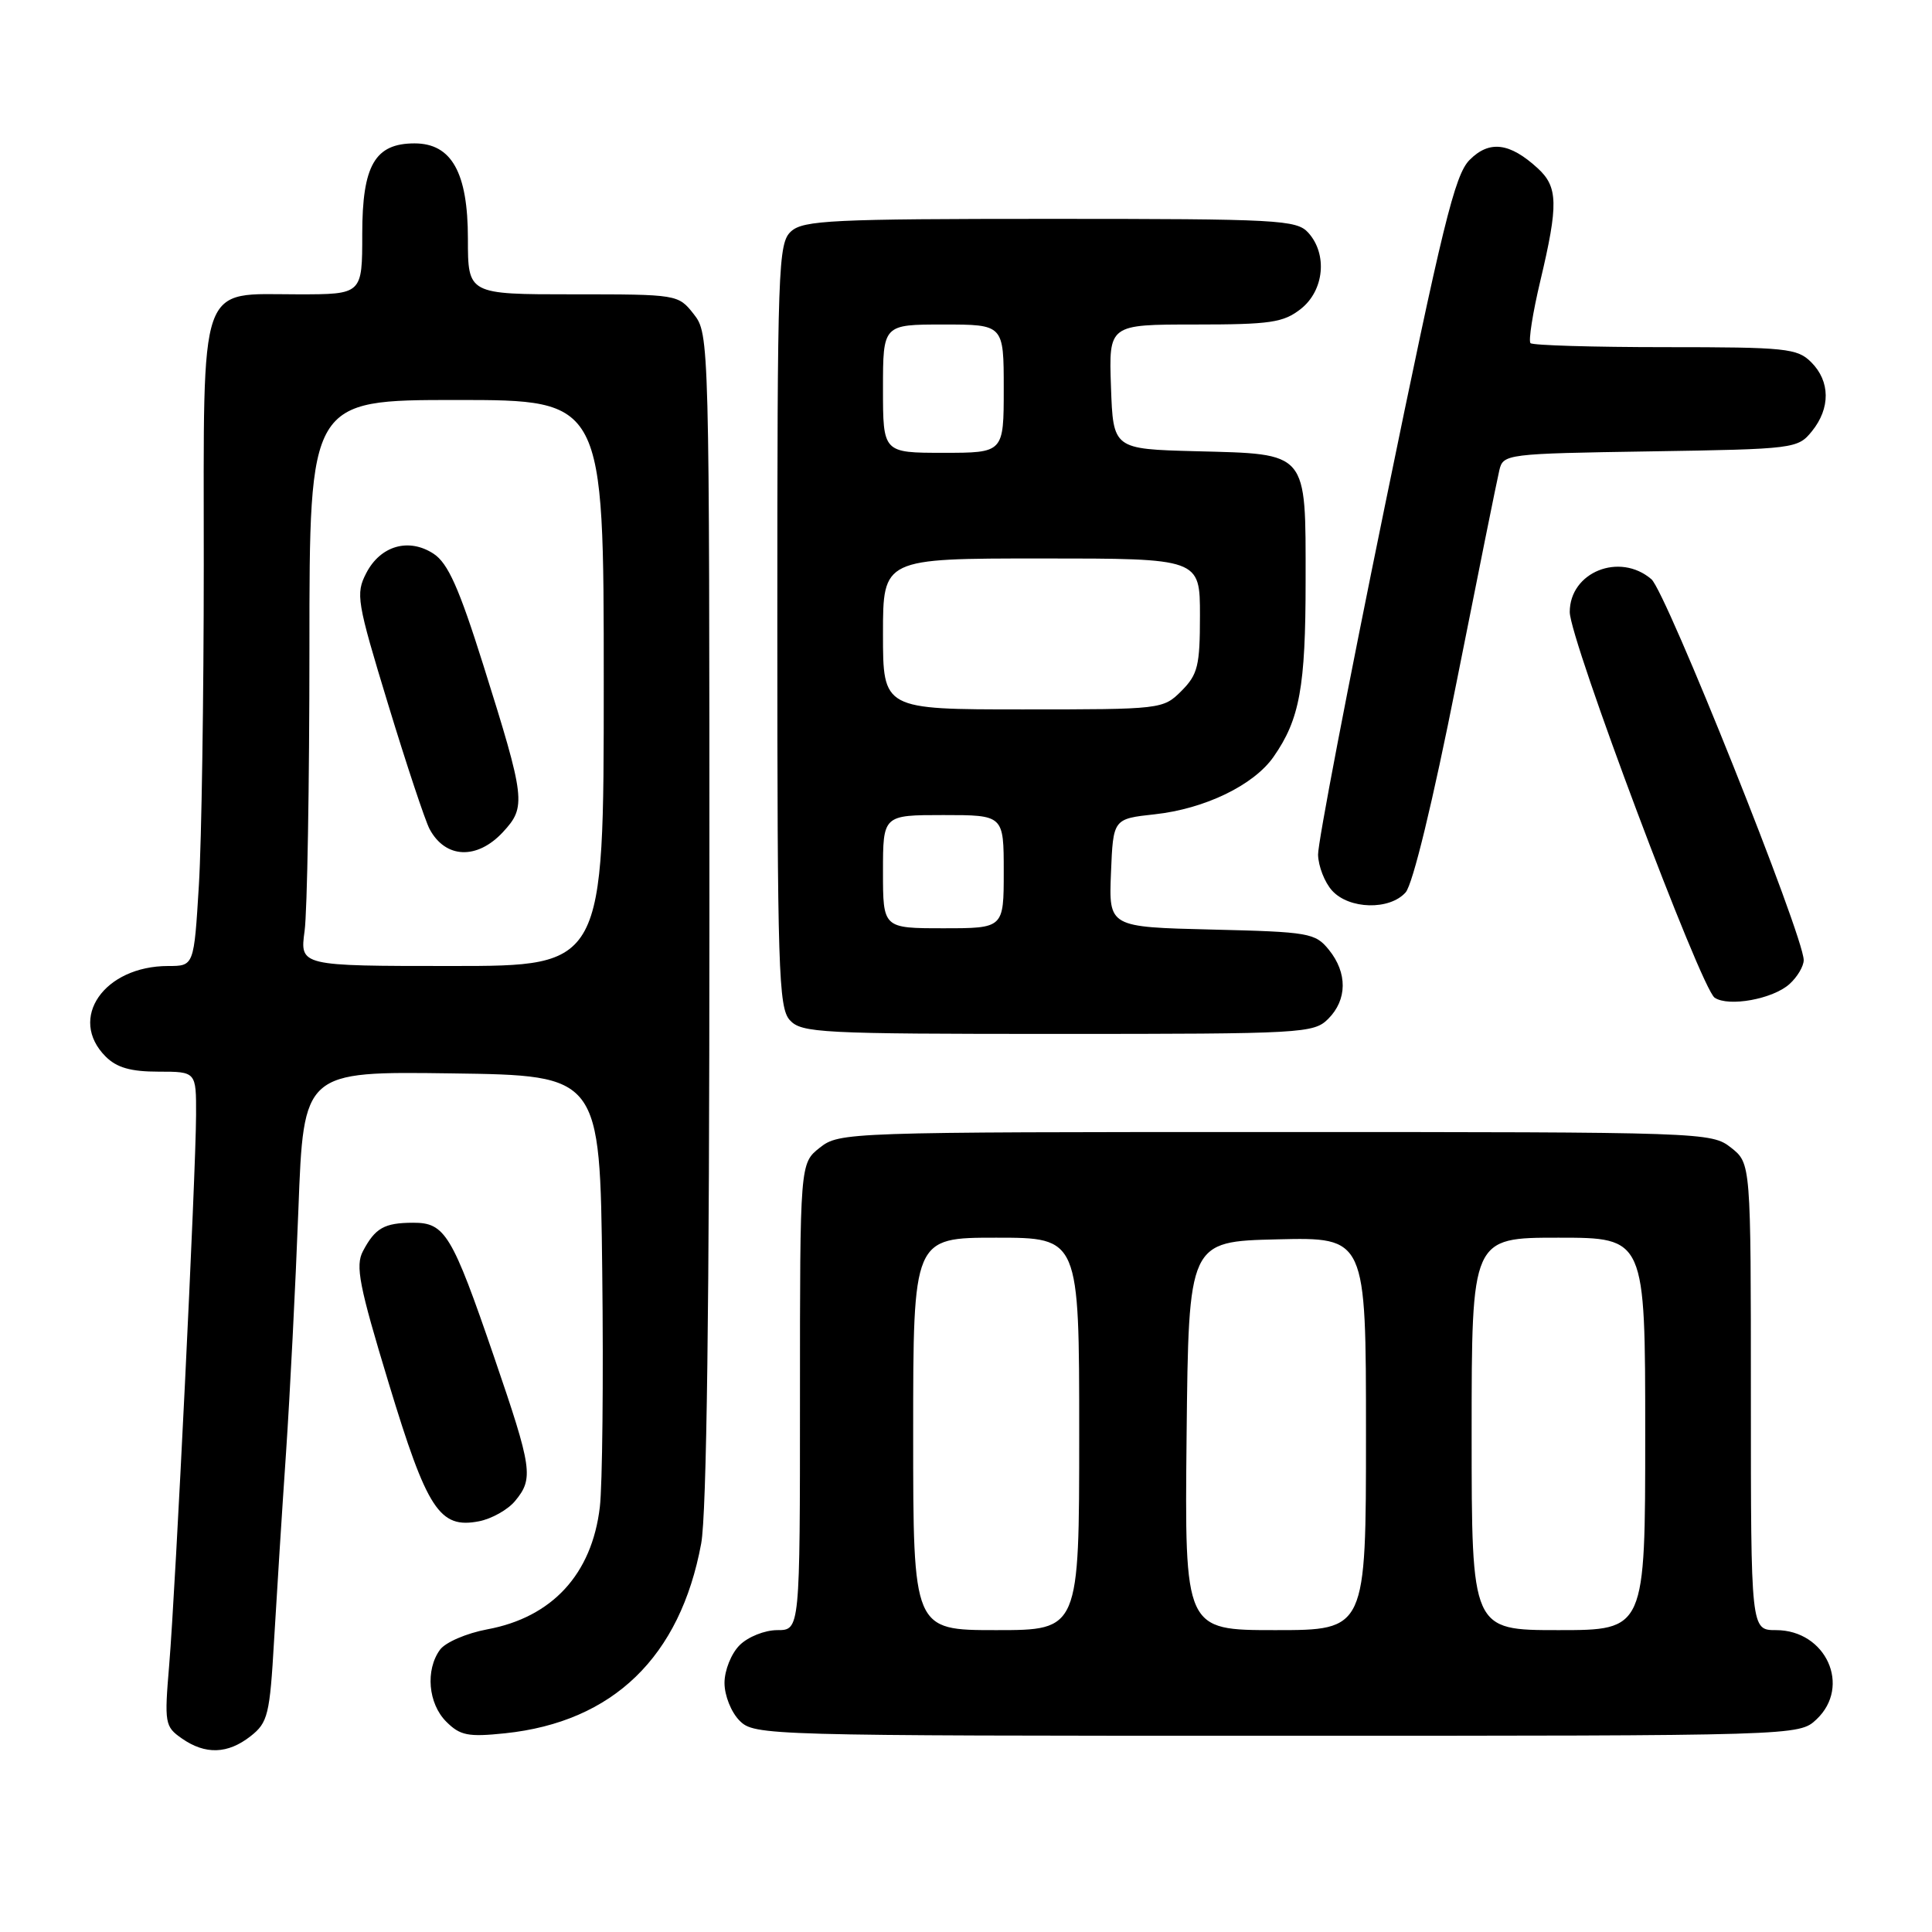 <?xml version="1.0" encoding="UTF-8" standalone="no"?>
<!DOCTYPE svg PUBLIC "-//W3C//DTD SVG 1.1//EN" "http://www.w3.org/Graphics/SVG/1.1/DTD/svg11.dtd" >
<svg xmlns="http://www.w3.org/2000/svg" xmlns:xlink="http://www.w3.org/1999/xlink" version="1.1" viewBox="0 0 256 256">
 <g >
 <path fill="currentColor"
d=" M 33.21 230.05 C 35.50 228.25 35.75 227.23 36.32 217.30 C 36.67 211.36 37.37 200.20 37.90 192.50 C 38.42 184.80 39.16 170.28 39.54 160.23 C 40.23 141.96 40.23 141.96 59.87 142.23 C 79.50 142.50 79.50 142.50 79.80 168.50 C 79.97 182.80 79.82 196.84 79.48 199.70 C 78.43 208.59 73.16 214.31 64.55 215.90 C 61.83 216.41 59.02 217.61 58.30 218.60 C 56.35 221.28 56.73 225.73 59.13 228.13 C 60.97 229.97 62.02 230.18 66.92 229.67 C 81.23 228.17 90.13 219.56 92.91 204.53 C 93.64 200.60 94.00 172.86 94.00 121.45 C 94.00 44.88 93.98 44.25 91.93 41.63 C 89.87 39.01 89.78 39.00 75.93 39.00 C 62.00 39.00 62.00 39.00 62.00 31.63 C 62.00 22.87 59.84 19.00 54.93 19.00 C 49.68 19.00 48.00 21.91 48.00 31.00 C 48.00 39.00 48.00 39.00 39.50 39.00 C 26.16 39.00 27.00 36.60 27.00 74.84 C 27.00 92.36 26.71 111.48 26.35 117.34 C 25.70 128.00 25.70 128.00 22.30 128.00 C 13.78 128.00 8.96 134.96 14.00 140.00 C 15.47 141.47 17.33 142.00 21.00 142.00 C 26.00 142.00 26.00 142.00 25.98 147.75 C 25.96 155.46 23.27 210.42 22.42 220.60 C 21.77 228.35 21.84 228.78 24.09 230.35 C 27.21 232.53 30.18 232.43 33.21 230.05 Z  M 240.69 227.83 C 245.34 223.45 241.96 216.00 235.33 216.00 C 232.00 216.00 232.00 216.00 232.00 185.07 C 232.00 154.15 232.00 154.15 229.37 152.07 C 226.77 150.03 225.89 150.00 169.00 150.00 C 112.11 150.00 111.23 150.03 108.63 152.07 C 106.00 154.15 106.00 154.15 106.00 185.07 C 106.00 216.00 106.00 216.00 103.00 216.00 C 101.33 216.00 99.11 216.89 98.00 218.00 C 96.89 219.11 96.00 221.33 96.00 223.00 C 96.00 224.67 96.89 226.89 98.00 228.00 C 99.96 229.96 101.33 230.00 169.19 230.00 C 238.37 230.00 238.37 230.00 240.69 227.83 Z  M 68.25 198.89 C 70.73 195.90 70.54 194.60 65.46 179.78 C 59.89 163.53 58.97 162.00 54.73 162.02 C 50.91 162.03 49.71 162.72 48.09 165.79 C 47.07 167.73 47.58 170.35 51.51 183.29 C 56.60 200.07 58.24 202.59 63.46 201.58 C 65.13 201.26 67.29 200.05 68.25 198.89 Z  M 176.00 135.00 C 178.52 132.48 178.56 128.91 176.09 125.86 C 174.28 123.62 173.47 123.48 160.55 123.17 C 146.92 122.84 146.92 122.84 147.21 115.67 C 147.50 108.50 147.50 108.50 153.00 107.90 C 159.64 107.18 166.14 104.04 168.76 100.27 C 172.22 95.32 173.00 91.01 173.00 77.01 C 173.00 59.67 173.43 60.18 158.46 59.79 C 147.50 59.50 147.50 59.50 147.21 51.25 C 146.92 43.00 146.92 43.00 158.32 43.00 C 168.35 43.00 170.05 42.75 172.37 40.93 C 175.46 38.49 175.93 33.68 173.35 30.83 C 171.81 29.13 169.40 29.00 139.17 29.00 C 110.32 29.00 106.45 29.19 104.83 30.65 C 103.10 32.22 103.00 35.16 103.00 82.83 C 103.00 128.43 103.16 133.52 104.65 135.17 C 106.20 136.87 108.64 137.00 140.15 137.00 C 172.67 137.00 174.08 136.92 176.00 135.00 Z  M 237.12 130.39 C 238.16 129.45 239.00 128.03 239.00 127.22 C 239.00 124.02 220.77 78.42 218.82 76.75 C 214.61 73.14 208.00 75.80 208.00 81.10 C 208.00 84.73 225.38 130.97 227.20 132.20 C 229.06 133.45 234.92 132.38 237.12 130.39 Z  M 186.25 118.25 C 187.20 117.19 189.86 106.23 192.98 90.50 C 195.82 76.20 198.38 63.51 198.67 62.31 C 199.18 60.16 199.56 60.11 218.68 59.81 C 237.79 59.51 238.22 59.45 240.09 57.14 C 242.56 54.09 242.52 50.52 240.00 48.00 C 238.15 46.15 236.67 46.00 220.67 46.00 C 211.13 46.00 203.09 45.76 202.80 45.47 C 202.51 45.18 203.09 41.46 204.10 37.22 C 206.51 27.08 206.45 24.76 203.75 22.29 C 200.04 18.89 197.34 18.56 194.73 21.19 C 192.76 23.16 191.14 29.81 183.51 67.00 C 178.60 90.92 174.61 111.74 174.65 113.26 C 174.69 114.78 175.52 116.92 176.51 118.01 C 178.76 120.50 184.13 120.63 186.25 118.25 Z  M 40.36 123.36 C 40.71 120.81 41.00 103.93 41.00 85.86 C 41.00 53.00 41.00 53.00 60.50 53.00 C 80.00 53.00 80.00 53.00 80.00 90.50 C 80.00 128.00 80.00 128.00 59.86 128.00 C 39.73 128.00 39.73 128.00 40.36 123.36 Z  M 66.64 110.26 C 69.75 106.90 69.64 105.93 64.04 88.12 C 60.83 77.92 59.36 74.63 57.46 73.38 C 54.17 71.22 50.41 72.30 48.53 75.94 C 47.11 78.69 47.27 79.68 51.44 93.36 C 53.87 101.34 56.34 108.76 56.92 109.85 C 59.02 113.78 63.21 113.95 66.64 110.26 Z  M 121.00 190.00 C 121.00 164.00 121.00 164.00 132.00 164.00 C 143.00 164.00 143.00 164.00 143.00 190.00 C 143.00 216.00 143.00 216.00 132.00 216.00 C 121.00 216.00 121.00 216.00 121.00 190.00 Z  M 157.23 190.25 C 157.50 164.50 157.50 164.50 169.25 164.22 C 181.00 163.94 181.00 163.94 181.00 189.97 C 181.00 216.00 181.00 216.00 168.98 216.00 C 156.97 216.00 156.97 216.00 157.23 190.25 Z  M 195.00 190.00 C 195.00 164.00 195.00 164.00 206.50 164.00 C 218.00 164.00 218.00 164.00 218.00 190.00 C 218.00 216.00 218.00 216.00 206.50 216.00 C 195.00 216.00 195.00 216.00 195.00 190.00 Z  M 117.00 115.50 C 117.00 108.00 117.00 108.00 125.00 108.00 C 133.00 108.00 133.00 108.00 133.00 115.50 C 133.00 123.00 133.00 123.00 125.00 123.00 C 117.00 123.00 117.00 123.00 117.00 115.50 Z  M 117.00 84.00 C 117.00 74.00 117.00 74.00 138.00 74.00 C 159.00 74.00 159.00 74.00 159.00 81.55 C 159.00 88.22 158.72 89.37 156.55 91.55 C 154.12 93.98 153.90 94.00 135.55 94.00 C 117.00 94.00 117.00 94.00 117.00 84.00 Z  M 117.00 51.50 C 117.00 43.00 117.00 43.00 125.00 43.00 C 133.00 43.00 133.00 43.00 133.00 51.50 C 133.00 60.00 133.00 60.00 125.00 60.00 C 117.00 60.00 117.00 60.00 117.00 51.50 Z "/>
</g>
</svg>